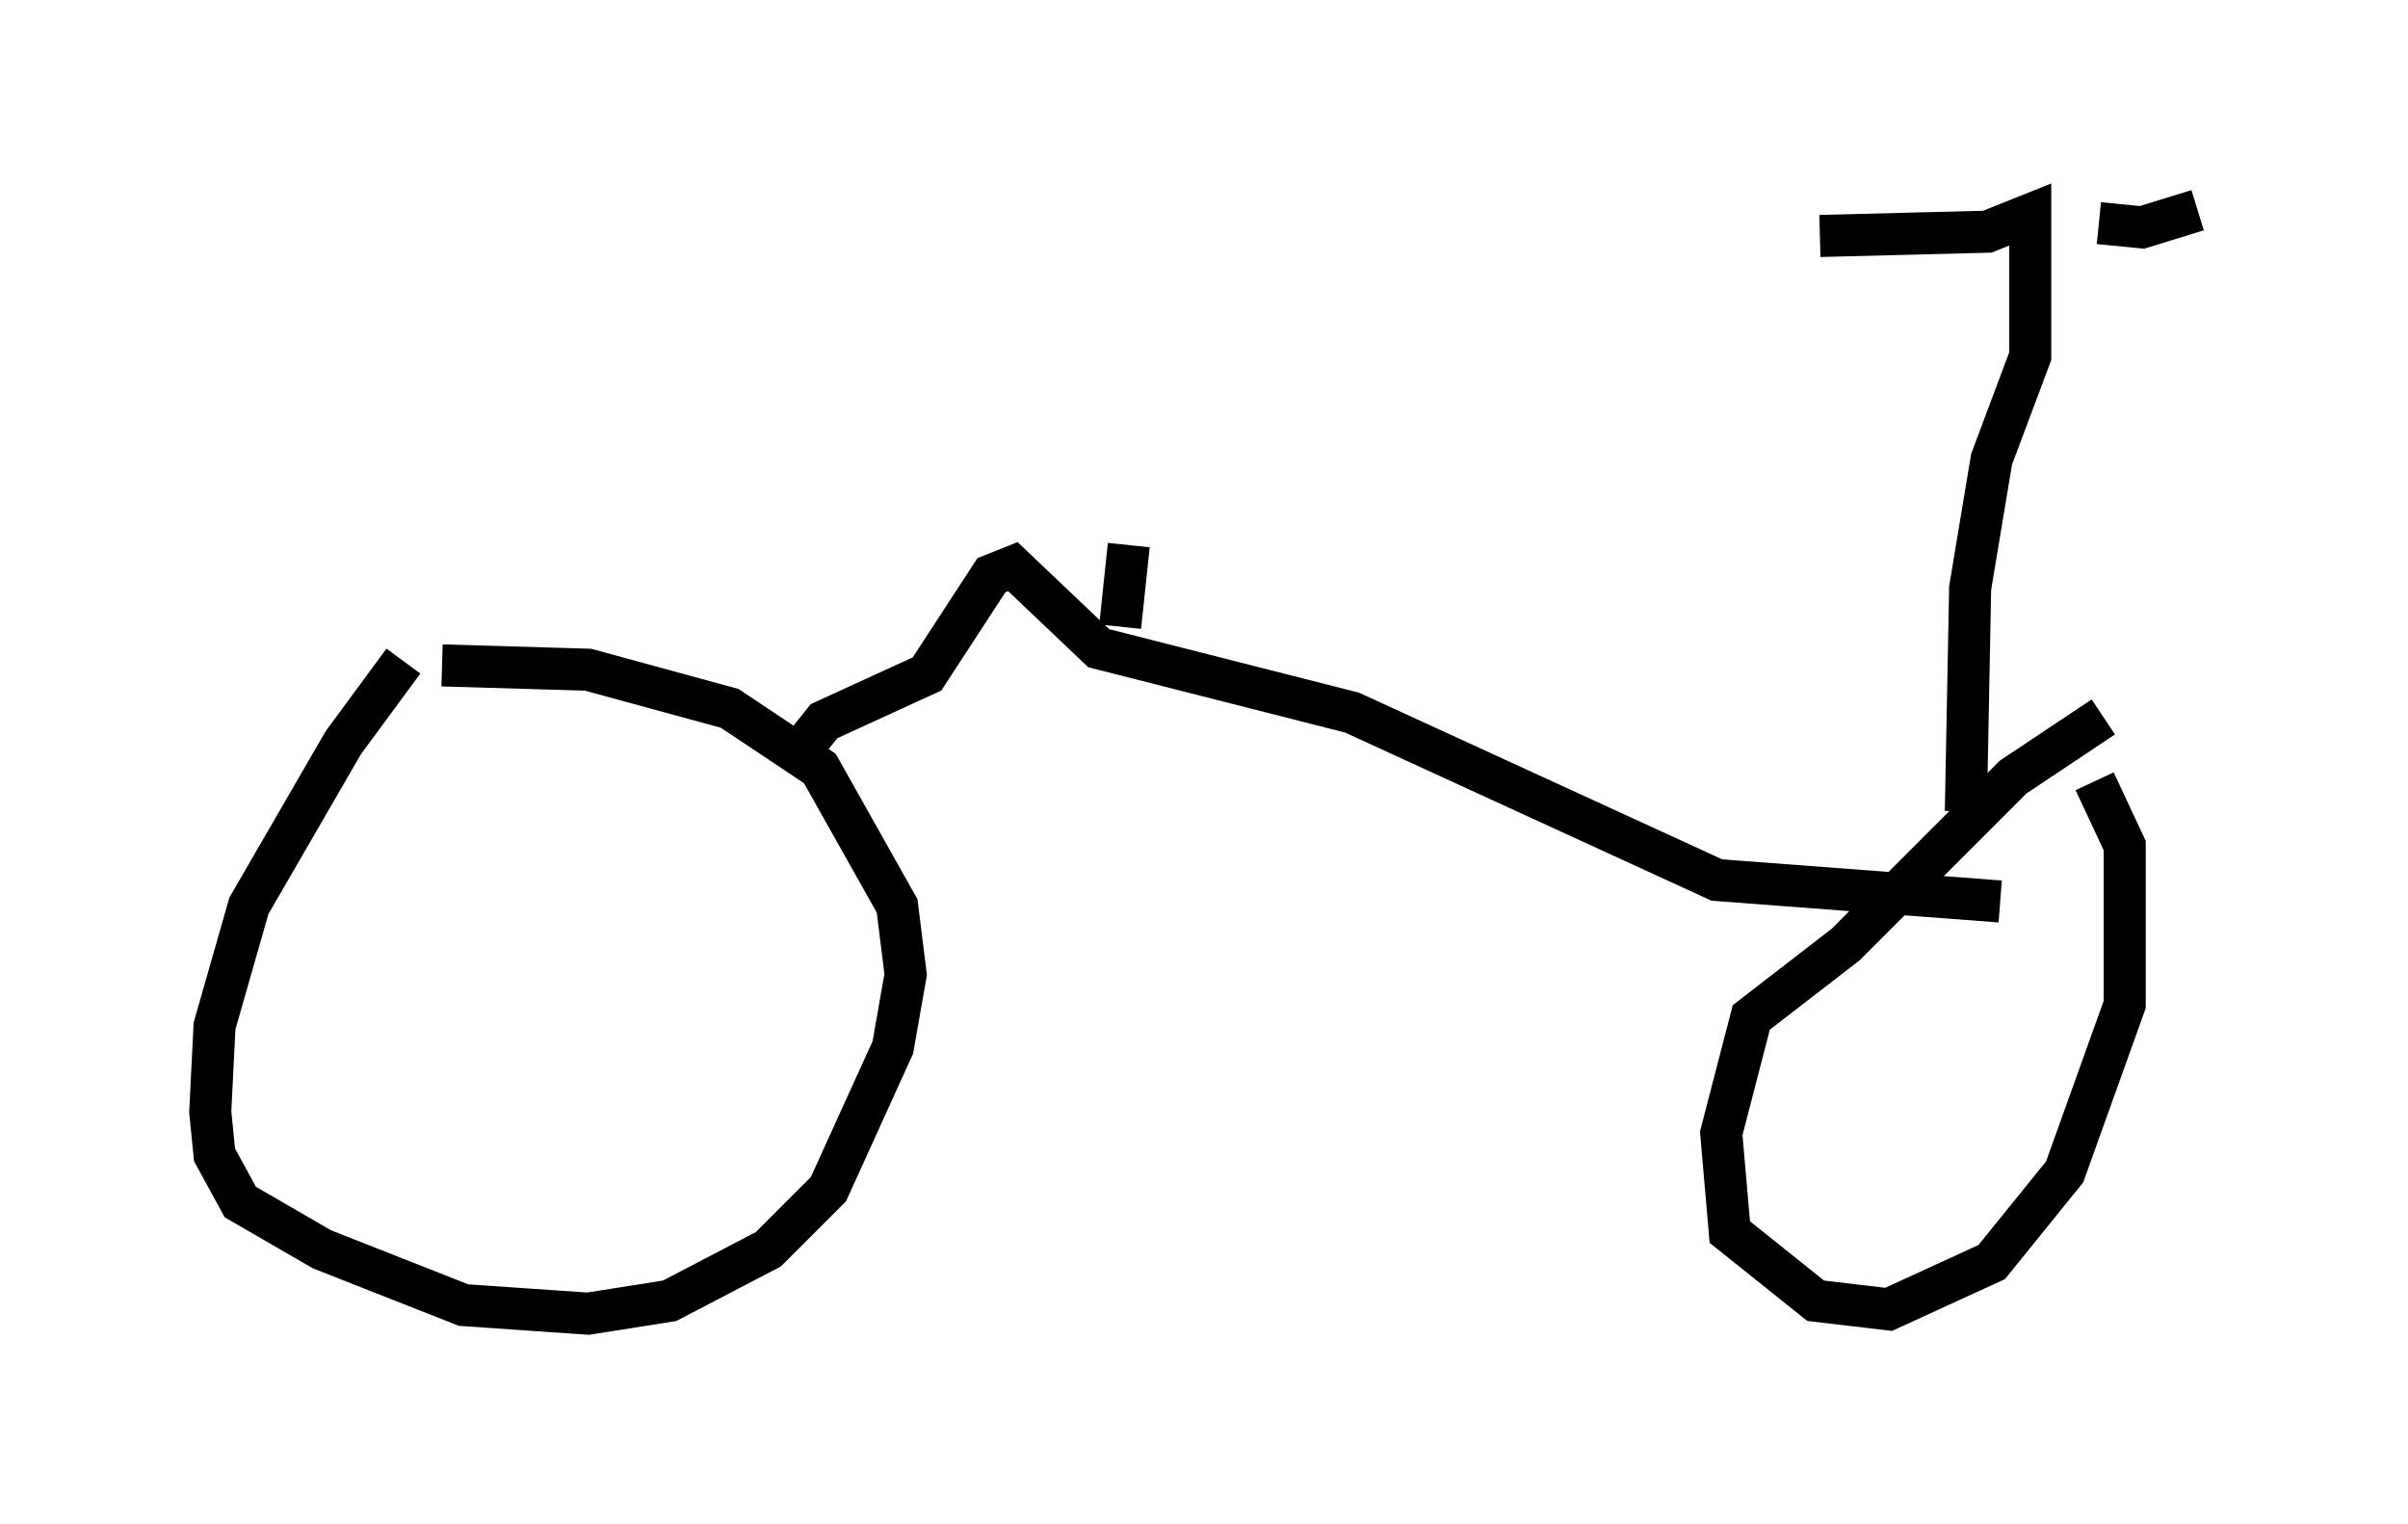 <?xml version="1.0" encoding="utf-8" ?>
<svg baseProfile="full" height="36.236" version="1.1" width="57.265" xmlns="http://www.w3.org/2000/svg" xmlns:ev="http://www.w3.org/2001/xml-events" xmlns:xlink="http://www.w3.org/1999/xlink"><defs /><rect fill="white" height="36.236" width="57.265" x="0" y="0" /><path d="M10.717, 14.902 m-1.123, 0.817 l-1.429, 1.94 -2.246, 3.879 l-0.817, 2.858 -0.102, 2.042 l0.102, 1.021 0.613, 1.123 l1.94, 1.123 3.369, 1.327 l2.96, 0.204 1.94, -0.306 l2.348, -1.225 1.429, -1.429 l1.531, -3.369 0.306, -1.735 l-0.204, -1.633 -1.838, -3.267 l-2.144, -1.429 -3.369, -0.919 l-3.471, -0.102 m39.507, 1.225 l-2.144, 1.429 -3.981, 3.981 l-2.246, 1.735 -0.715, 2.756 l0.204, 2.348 2.042, 1.633 l1.735, 0.204 2.45, -1.123 l1.735, -2.144 1.429, -3.981 l0.0, -3.777 -0.715, -1.531 m-30.625, -0.919 l0.408, -0.51 2.45, -1.123 l1.531, -2.348 0.51, -0.204 l2.042, 1.94 6.023, 1.531 l8.677, 3.981 6.738, 0.51 m-0.817, -2.144 l0.102, -5.308 0.51, -3.063 l0.919, -2.45 0.0, -3.369 l-1.021, 0.408 -3.981, 0.102 m6.635, -0.306 l1.021, 0.102 1.327, -0.408 m-25.623, 9.902 l0.204, -1.94 " fill="none" stroke="black" stroke-width="1" /></svg>